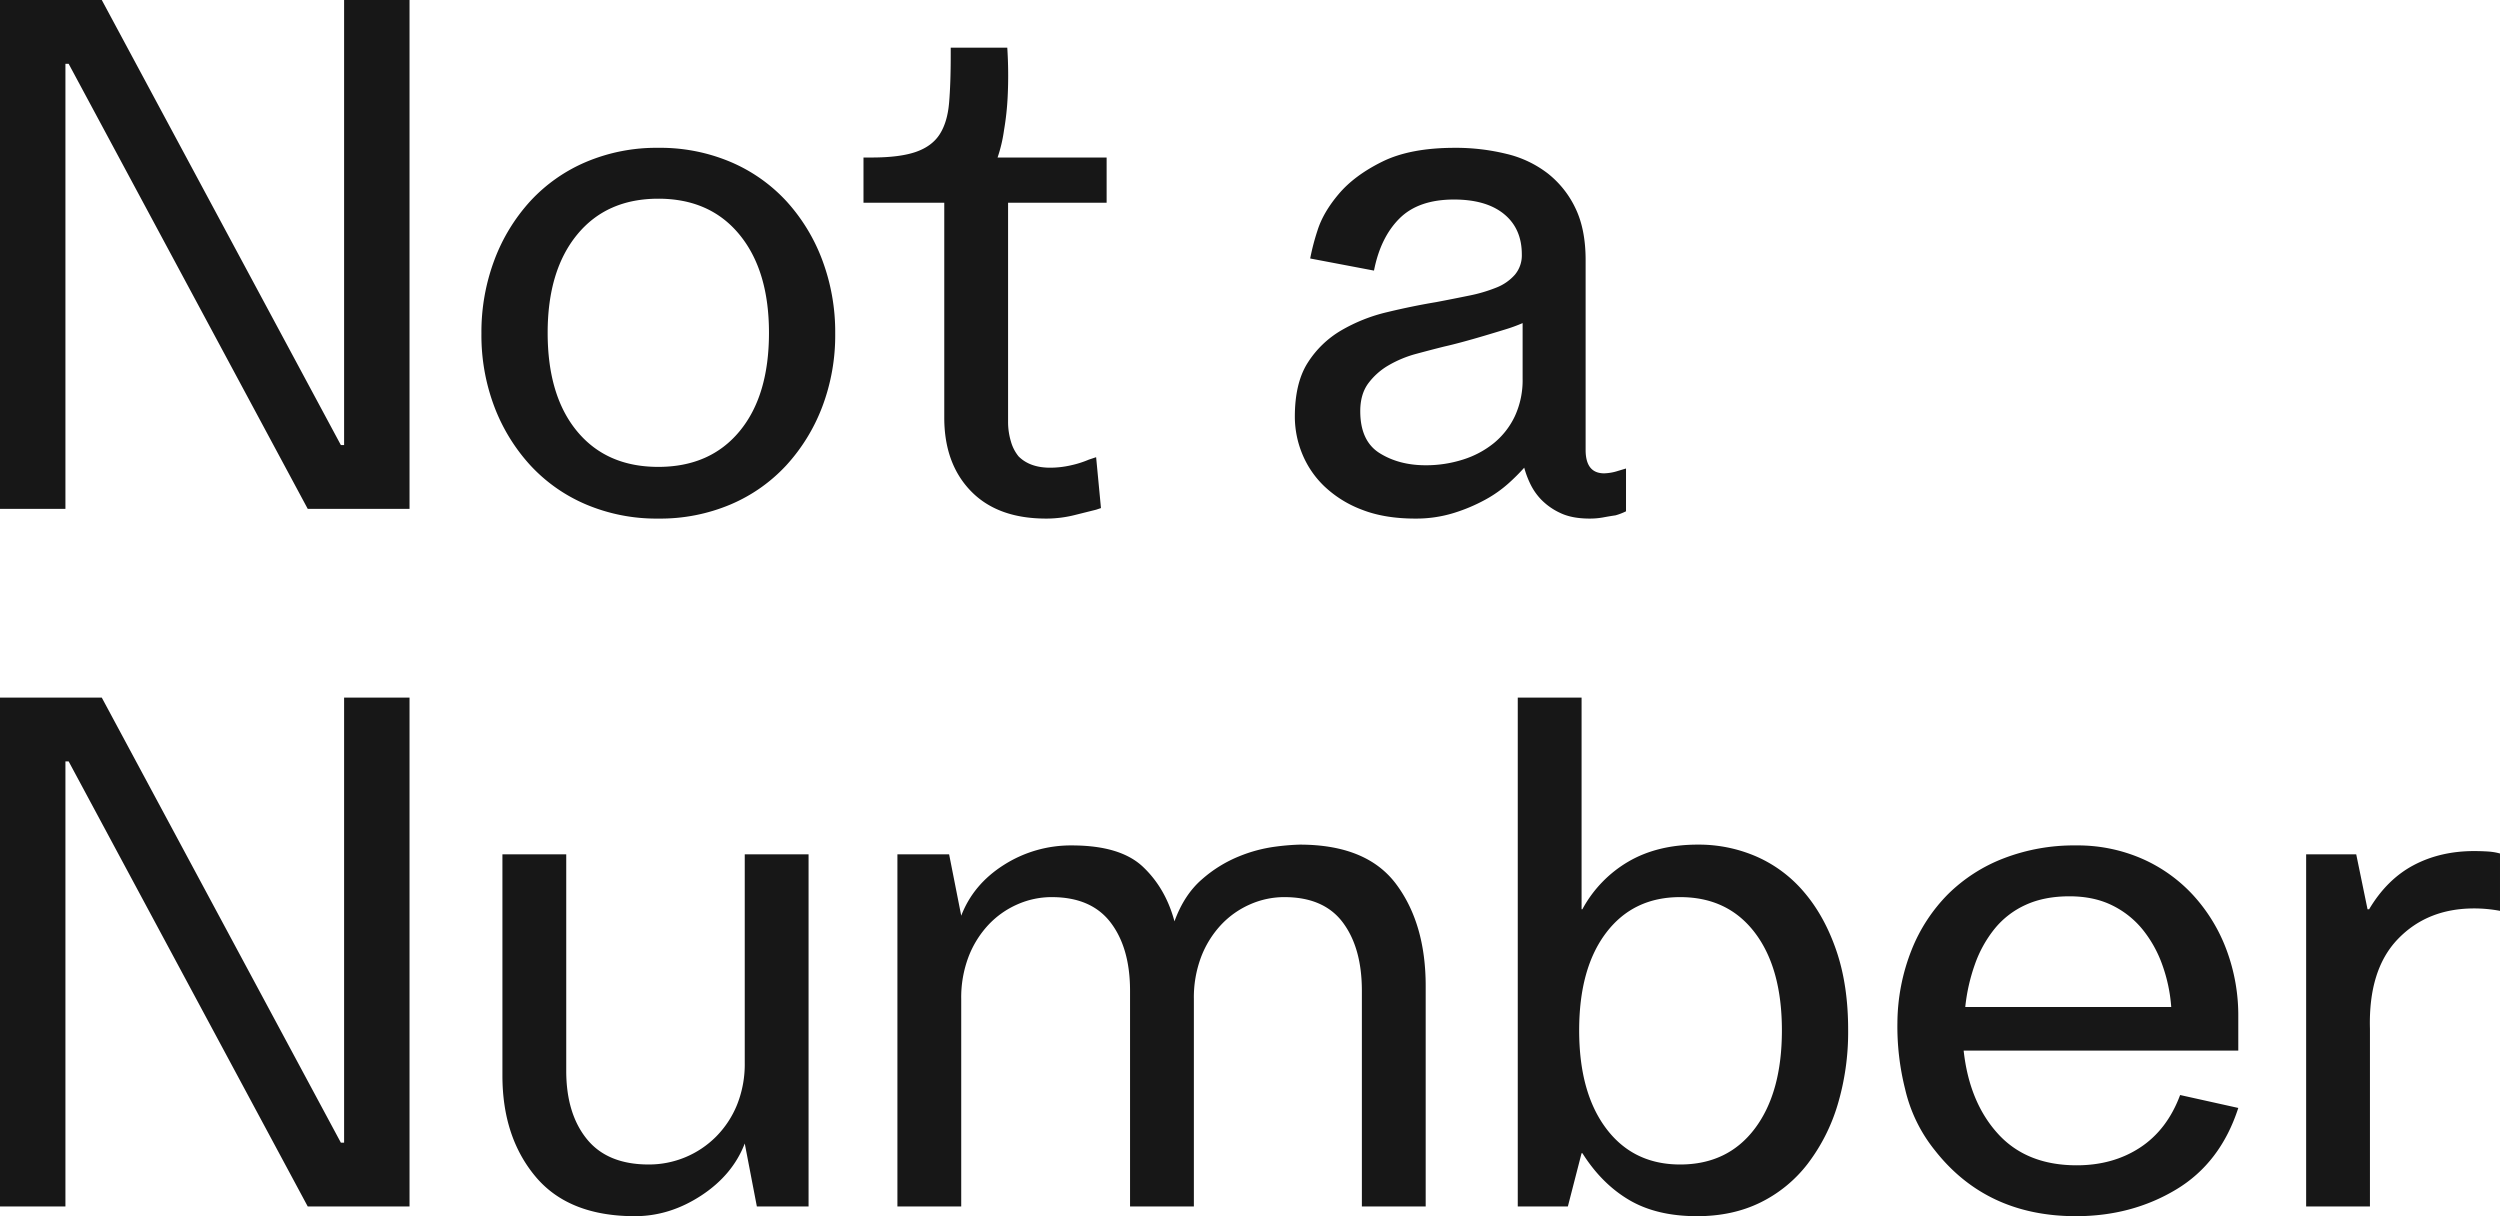 <svg xmlns="http://www.w3.org/2000/svg" width="1293.71" height="629.356" viewBox="0 0 1293.71 629.356">
  <path id="Path_5" data-name="Path 5" d="M203.148-33.022V-263.34h33.858V0H184.338L60.61-230.318H58.938V0H25.08V-263.34H77.748L201.476-33.022Zm162.6-153.824a93.341,93.341,0,0,1,37.411,7.315A83.771,83.771,0,0,1,432-159.258a93.986,93.986,0,0,1,18.6,30.514,105.973,105.973,0,0,1,6.688,38.038A104.294,104.294,0,0,1,450.6-52.877a94.5,94.5,0,0,1-18.6,30.3A83.771,83.771,0,0,1,403.161-2.3,93.341,93.341,0,0,1,365.75,5.016,93.341,93.341,0,0,1,328.339-2.3,83.771,83.771,0,0,1,299.5-22.572a94.5,94.5,0,0,1-18.6-30.3,104.294,104.294,0,0,1-6.688-37.829,105.973,105.973,0,0,1,6.688-38.038,93.986,93.986,0,0,1,18.6-30.514,83.771,83.771,0,0,1,28.842-20.273A93.341,93.341,0,0,1,365.75-186.846Zm0,165.11q26.752,0,42.009-18.392t15.257-51q0-32.186-15.257-50.787t-42.009-18.6q-26.752,0-42.009,18.6T308.484-91.124q0,32.6,15.257,51T365.75-21.736ZM546.744-158.422V-45.144A34.993,34.993,0,0,0,548.207-34.9a21.247,21.247,0,0,0,3.971,7.733q5.852,5.852,16.3,5.852a48.192,48.192,0,0,0,10.868-1.254,51.254,51.254,0,0,0,9.2-2.926l3.762-1.254L594.814-.418l-2.508.836L581.438,3.135a60.223,60.223,0,0,1-14.63,1.881h-.418q-25.08,0-38.874-14.212T513.722-47.234V-158.422h-41.8V-181.83h4.18q14.63,0,22.99-2.926t12.331-9.2q3.971-6.27,4.807-16.3t.836-24.244v-4.18h29.26a222.4,222.4,0,0,1,.209,25.289,143.122,143.122,0,0,1-1.881,17.347,76.493,76.493,0,0,1-3.344,14.212h56.43v23.408ZM862.334-19.646l4.18-1.254V1.254a31.432,31.432,0,0,1-5.434,2.09q-2.926.418-6.27,1.045a38.533,38.533,0,0,1-7.106.627q-9.2,0-15.257-2.926a33.276,33.276,0,0,1-9.823-6.9,31.247,31.247,0,0,1-5.852-8.569,47.855,47.855,0,0,1-2.926-7.942,105.6,105.6,0,0,1-7.942,7.942,64.2,64.2,0,0,1-12.122,8.569,88.233,88.233,0,0,1-16.3,6.9,65.868,65.868,0,0,1-20.064,2.926q-15.884,0-27.588-4.6A57.719,57.719,0,0,1,710.391-11.7,48.749,48.749,0,0,1,698.9-28.633a50.829,50.829,0,0,1-3.762-19.019q0-17.556,6.688-28.006a51.062,51.062,0,0,1,17.347-16.72,86.3,86.3,0,0,1,23.617-9.4q12.958-3.135,25.5-5.225,8.778-1.672,16.929-3.344a78.734,78.734,0,0,0,14.212-4.18,24.749,24.749,0,0,0,9.614-6.688,15.574,15.574,0,0,0,3.553-10.45q0-13.376-9.2-20.9t-25.916-7.524q-18.392,0-28.215,9.823T736.1-123.31l-33.022-6.27A118.449,118.449,0,0,1,706.838-144q2.926-9.405,11.077-19.019t22.572-16.72q14.421-7.106,37.411-7.106a110,110,0,0,1,26.752,3.135,56.166,56.166,0,0,1,21.527,10.241A50.332,50.332,0,0,1,840.389-155.5q5.225,10.868,5.225,26.752v98.23q0,12.122,9.614,12.122A25.469,25.469,0,0,0,862.334-19.646ZM813.01-67.3V-96.14a83.319,83.319,0,0,1-9.2,3.344q-5.434,1.672-11.077,3.344T781.66-86.317q-5.434,1.463-9.2,2.3-6.688,1.672-14.421,3.762A58.606,58.606,0,0,0,743.831-74.4,34.822,34.822,0,0,0,733.172-65q-4.18,5.643-4.18,14.421,0,15.466,10.032,21.736t23.826,6.27A63.032,63.032,0,0,0,782.078-25.5a48.193,48.193,0,0,0,16.093-8.569,39.992,39.992,0,0,0,10.868-14A44.317,44.317,0,0,0,813.01-67.3ZM203.148,327.978V97.66h33.858V361H184.338L60.61,130.682H58.938V361H25.08V97.66H77.748L201.476,327.978Zm150.48,38.038q-34.276,0-51.414-20.482t-17.138-52.25V178.752H318.1V290.776q0,22.154,10.659,35.321t31.977,13.167a48.981,48.981,0,0,0,34.9-14.421,50.09,50.09,0,0,0,10.868-16.511,56.484,56.484,0,0,0,3.971-21.736V178.752H443.5V361H416.746l-6.27-32.6q-6.27,16.3-22.572,26.961T353.628,366.016ZM762.85,246.886V361H729.828V249.394q0-22.154-9.823-35.321t-30.3-13.167a43.746,43.746,0,0,0-17.765,3.762,45.614,45.614,0,0,0-15.048,10.659,50.9,50.9,0,0,0-10.241,16.511,59.263,59.263,0,0,0-3.762,21.736V361H609.862V249.394q0-22.154-10.032-35.321t-30.514-13.167a43.746,43.746,0,0,0-17.765,3.762A45.615,45.615,0,0,0,536.5,215.327a50.9,50.9,0,0,0-10.241,16.511,59.263,59.263,0,0,0-3.762,21.736V361H489.478V178.752H516.23l6.27,31.768q6.27-16.3,22.154-26.334a64.429,64.429,0,0,1,35.112-10.032q25.08,0,36.784,11.077t16.3,28.215q5.016-13.794,14.212-21.736A67.455,67.455,0,0,1,666.292,179.8a75.794,75.794,0,0,1,18.81-5.016,121.619,121.619,0,0,1,12.54-1.045q34.694,0,49.951,20.482T762.85,246.886Zm140.866-73.15a74.747,74.747,0,0,1,30.514,6.27,68.039,68.039,0,0,1,24.662,18.6q10.45,12.331,16.511,30.1t6.061,40.755a131.068,131.068,0,0,1-5.434,38.874,95.376,95.376,0,0,1-15.466,30.514,69.365,69.365,0,0,1-24.453,20.064q-14.421,7.106-32.813,7.106-20.9,0-35.112-8.36t-24.244-24.244h-.418L836.418,361H810.5V97.66h33.022V207.176h.418a63.412,63.412,0,0,1,23.826-24.662Q882.816,173.736,903.716,173.736Zm-9.2,165.528q24.662,0,38.665-18.6t14-50.787q0-32.186-14-50.578T894.52,200.906q-24.244,0-38.247,18.392t-14,50.578q0,32.186,14,50.787T894.52,339.264Zm258.742-35.948,30.1,6.688q-9.2,28.424-32.186,42.218t-51.832,13.794q-46.4,0-73.15-34.276a78.475,78.475,0,0,1-15.257-31.559,132.527,132.527,0,0,1-3.971-34.485,103.987,103.987,0,0,1,7.315-37.411,86.234,86.234,0,0,1,18.81-28.842,83.691,83.691,0,0,1,28.842-18.6,100.985,100.985,0,0,1,37.411-6.688,83.227,83.227,0,0,1,34.276,6.9,79.205,79.205,0,0,1,26.543,19.019,86.611,86.611,0,0,1,17.138,28.215,97.034,97.034,0,0,1,6.061,34.485v17.556h-142.12q2.926,26.752,17.765,43.054t40.755,16.3q18.81,0,32.813-9.2T1153.262,303.316Zm-111.188-45.562h106.59a81.681,81.681,0,0,0-4.6-21.736,62.079,62.079,0,0,0-10.241-18.392,46.7,46.7,0,0,0-15.884-12.54q-9.405-4.6-21.945-4.6-12.958,0-22.572,4.389a44.066,44.066,0,0,0-16.093,12.331A62.074,62.074,0,0,0,1047.09,235.6,95.061,95.061,0,0,0,1042.074,257.754Zm276.716-79.42v29.678a72.436,72.436,0,0,0-13.376-1.254q-24.244,0-39.5,15.884t-14.421,46.4V361H1218.47V178.752h25.916l5.852,28.424h.836q9.2-15.466,22.99-22.781t31.35-7.315q3.344,0,6.9.209A30,30,0,0,1,1318.79,178.334Z" transform="translate(-25.08 263.34)" fill="#171717"/>
</svg>
